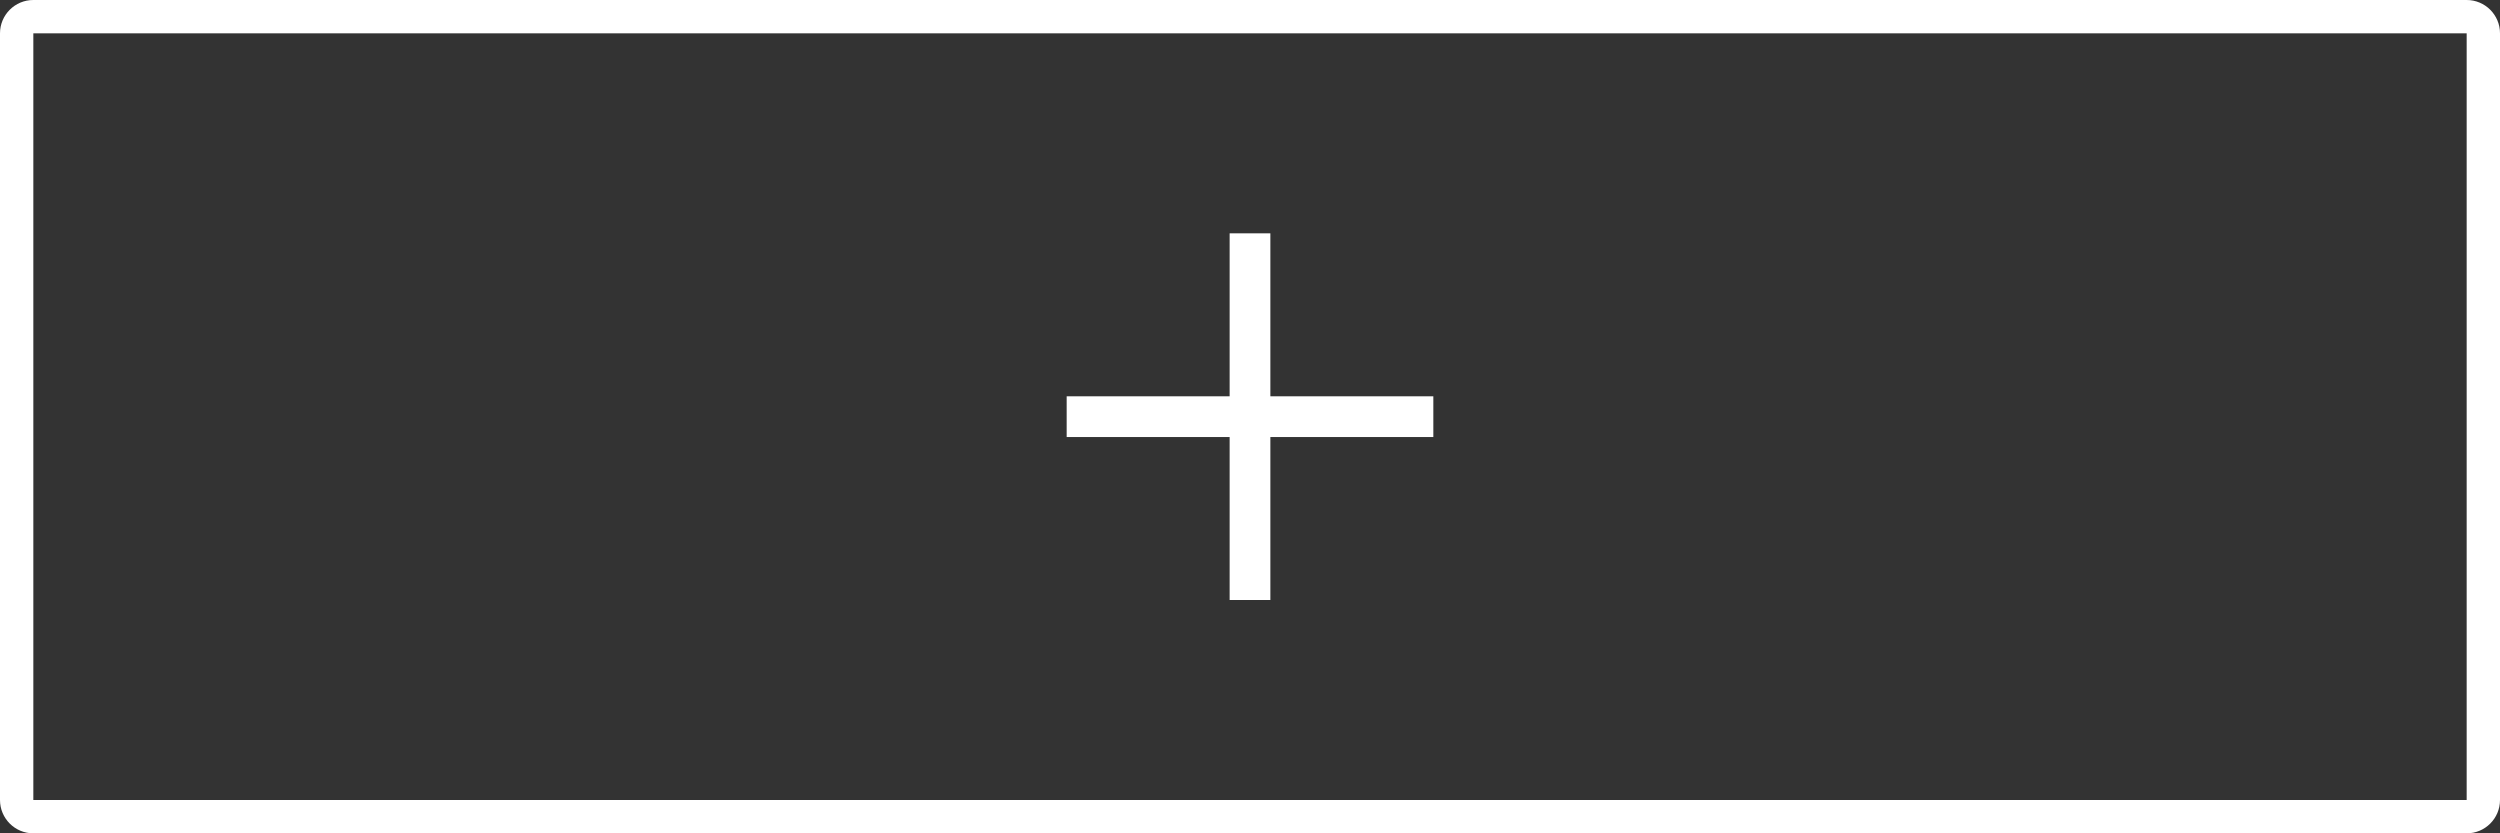 <svg width="150" height="50" viewBox="0 0 150 50" fill="none" xmlns="http://www.w3.org/2000/svg">
<rect x="0" y="0" width="150" height="50" fill="#333333" stroke="none"/>
<path fill-rule="evenodd" clip-rule="evenodd" d="M148 2H2L2 48H148V2ZM2 0C0.895 0 0 0.895 0 2V48C0 49.105 0.895 50 2 50H148C149.105 50 150 49.105 150 48V2C150 0.895 149.105 0 148 0H2Z" fill="white"/>
<path d="M86 23.778H76.222V14H73.778V23.778H64V26.222H73.778V36H76.222V26.222H86V23.778Z" fill="white"/>
</svg>
